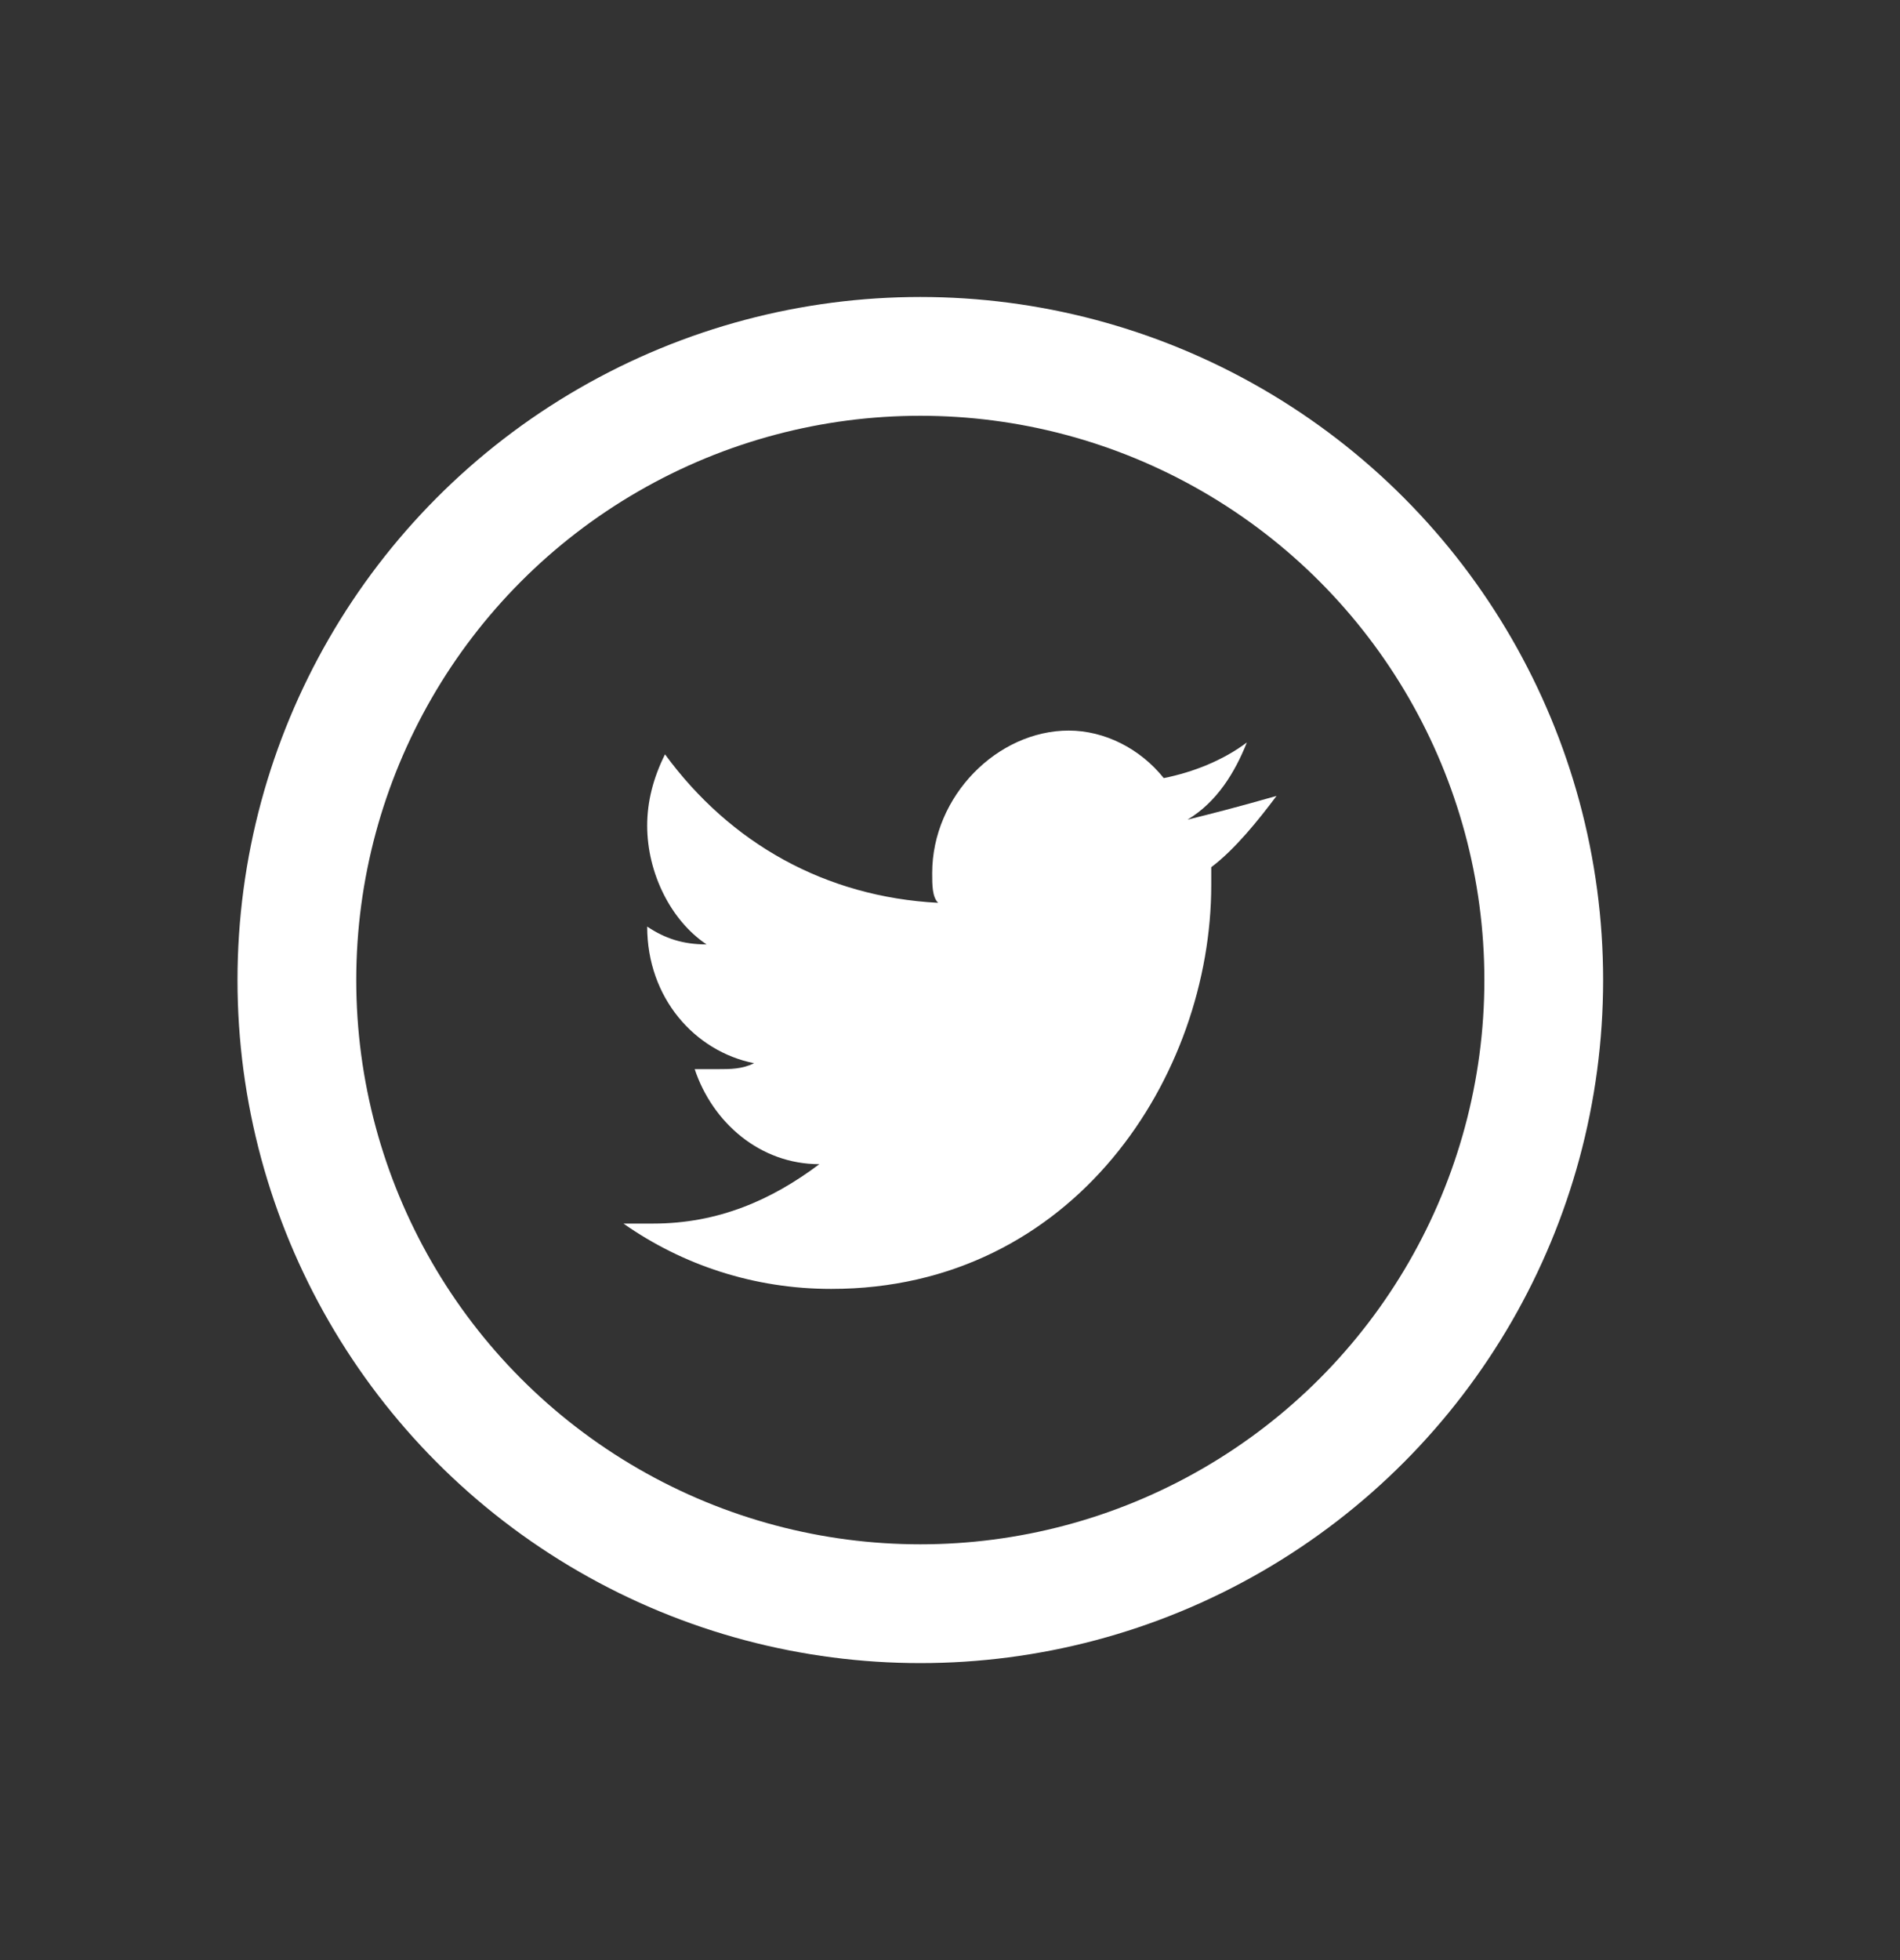 <?xml version="1.0" encoding="utf-8"?>
<!-- Generator: Adobe Illustrator 22.1.0, SVG Export Plug-In . SVG Version: 6.00 Build 0)  -->
<svg version="1.1" id="Layer_1" xmlns="http://www.w3.org/2000/svg" xmlns:xlink="http://www.w3.org/1999/xlink" x="0px" y="0px"
	 viewBox="0 0 32 33" style="enable-background:new 0 0 32 33;" xml:space="preserve">
<rect x="0" y="0" width="32" height="33" fill="#333333" stroke="none"/>
<style type="text/css">
	.st0{clip-path:url(#SVGID_2_);fill:none;stroke:#FFFFFF;stroke-width:4;stroke-miterlimit:10;}
	.st1{clip-path:url(#SVGID_4_);fill:#FFFFFF;}
</style>
<g>
	<defs>
		<circle id="SVGID_1_" cx="15.5" cy="16.5" r="11.5"/>
	</defs>
	<clipPath id="SVGID_2_">
		<use xlink:href="#SVGID_1_"  style="overflow:visible;"/>
	</clipPath>
	<circle class="st0" cx="15.5" cy="16.5" r="11.5"/>
</g>
<g>
	<defs>
		<path id="SVGID_3_" d="M20,13.8c0.5-0.3,0.8-0.8,1-1.3c-0.4,0.3-0.9,0.5-1.4,0.6c-0.4-0.5-1-0.8-1.6-0.8c-1.2,0-2.3,1.1-2.3,2.4
			c0,0.2,0,0.4,0.1,0.5c-1.9-0.1-3.5-1-4.6-2.5c-0.2,0.4-0.3,0.8-0.3,1.2c0,0.8,0.4,1.6,1,2c-0.4,0-0.7-0.1-1-0.3v0
			c0,1.2,0.8,2.1,1.8,2.3c-0.2,0.1-0.4,0.1-0.6,0.1c-0.1,0-0.3,0-0.4,0c0.3,0.9,1.1,1.6,2.1,1.6c-0.8,0.6-1.7,1-2.8,1
			c-0.2,0-0.4,0-0.5,0c1,0.7,2.2,1.1,3.5,1.1c4.1,0,6.4-3.6,6.4-6.8c0-0.1,0-0.2,0-0.3c0.4-0.3,0.8-0.8,1.1-1.2
			C20.8,13.6,20.4,13.7,20,13.8z"/>
	</defs>
	<clipPath id="SVGID_4_">
		<use xlink:href="#SVGID_3_"  style="overflow:visible;"/>
	</clipPath>
	<rect x="5.3" y="7.3" class="st1" width="21" height="19.4"/>
</g>
</svg>
